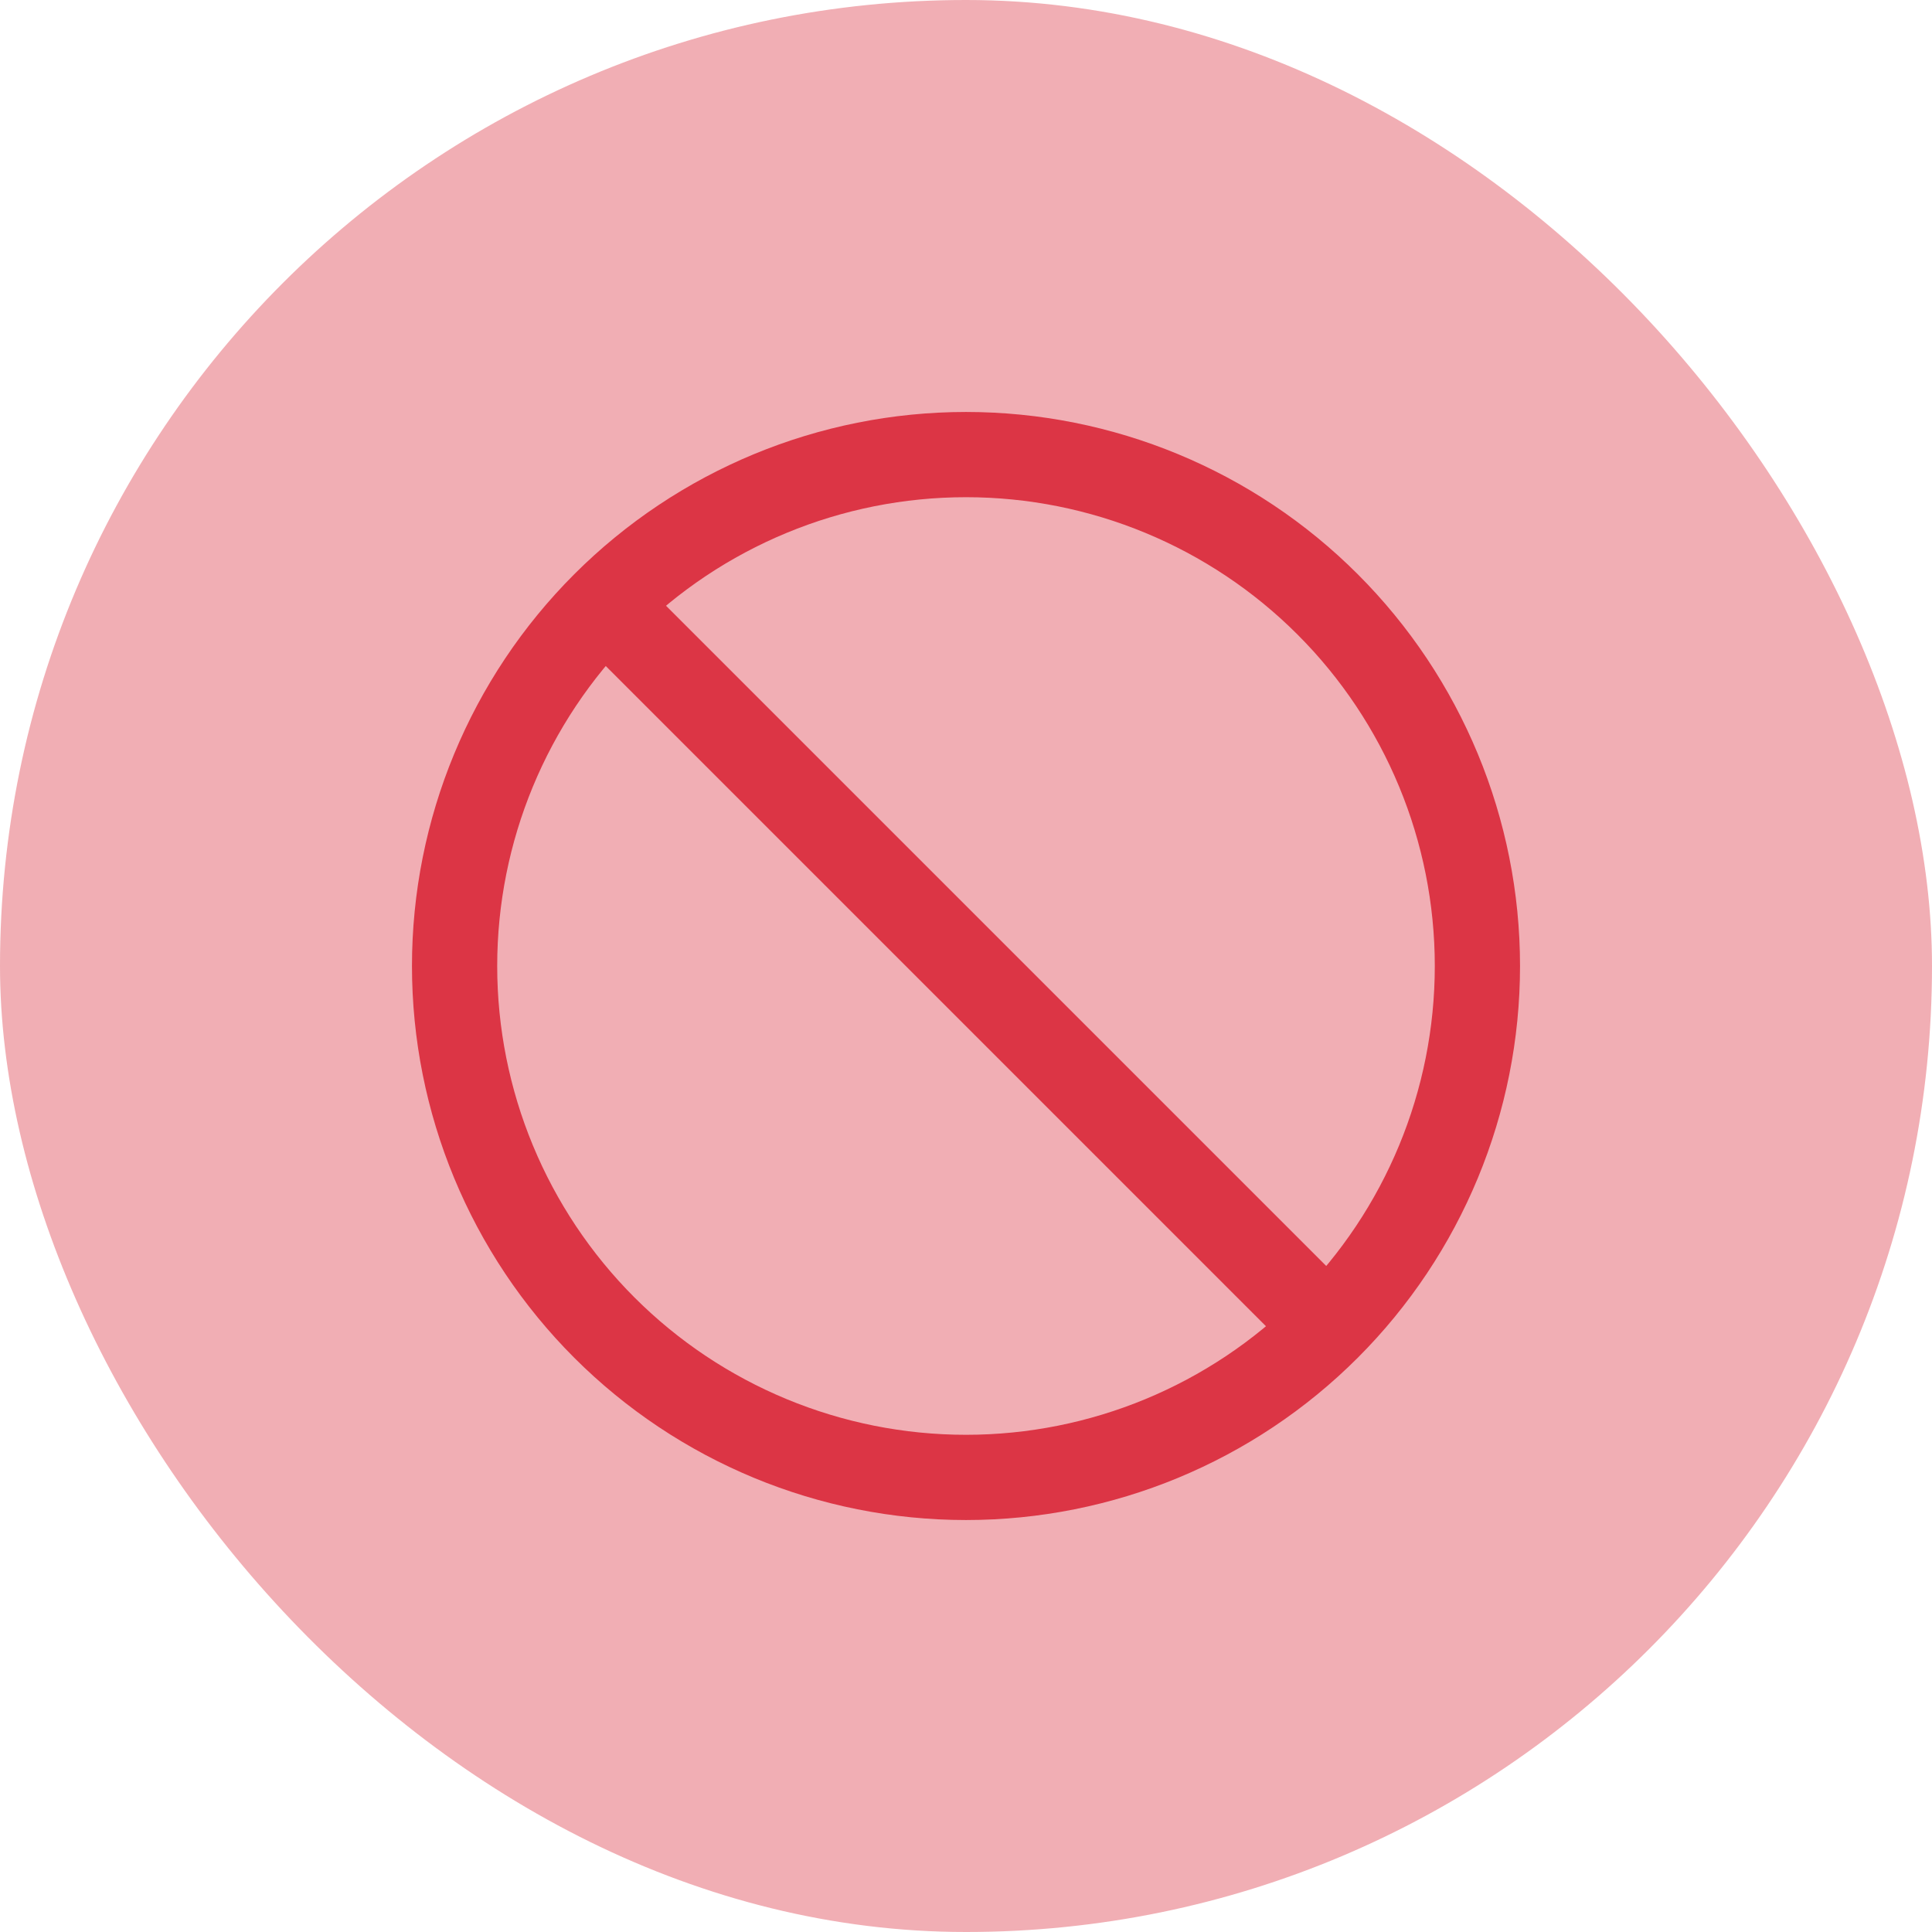 <svg width="34" height="34" viewBox="0 0 34 34" fill="none" xmlns="http://www.w3.org/2000/svg">
<rect width="34" height="34" rx="17" fill="#DC3545" fill-opacity="0.4"/>
<path d="M23.364 23.364C25.052 21.676 26 19.387 26 17C26 14.613 25.052 12.324 23.364 10.636C21.676 8.948 19.387 8 17 8C14.613 8 12.324 8.948 10.636 10.636M23.364 23.364C21.676 25.052 19.387 26 17 26C14.613 26 12.324 25.052 10.636 23.364C8.948 21.676 8 19.387 8 17C8 14.613 8.948 12.324 10.636 10.636M23.364 23.364L10.636 10.636" stroke="#DC3545" stroke-width="1.5" stroke-linecap="round" stroke-linejoin="round"/>
</svg>
